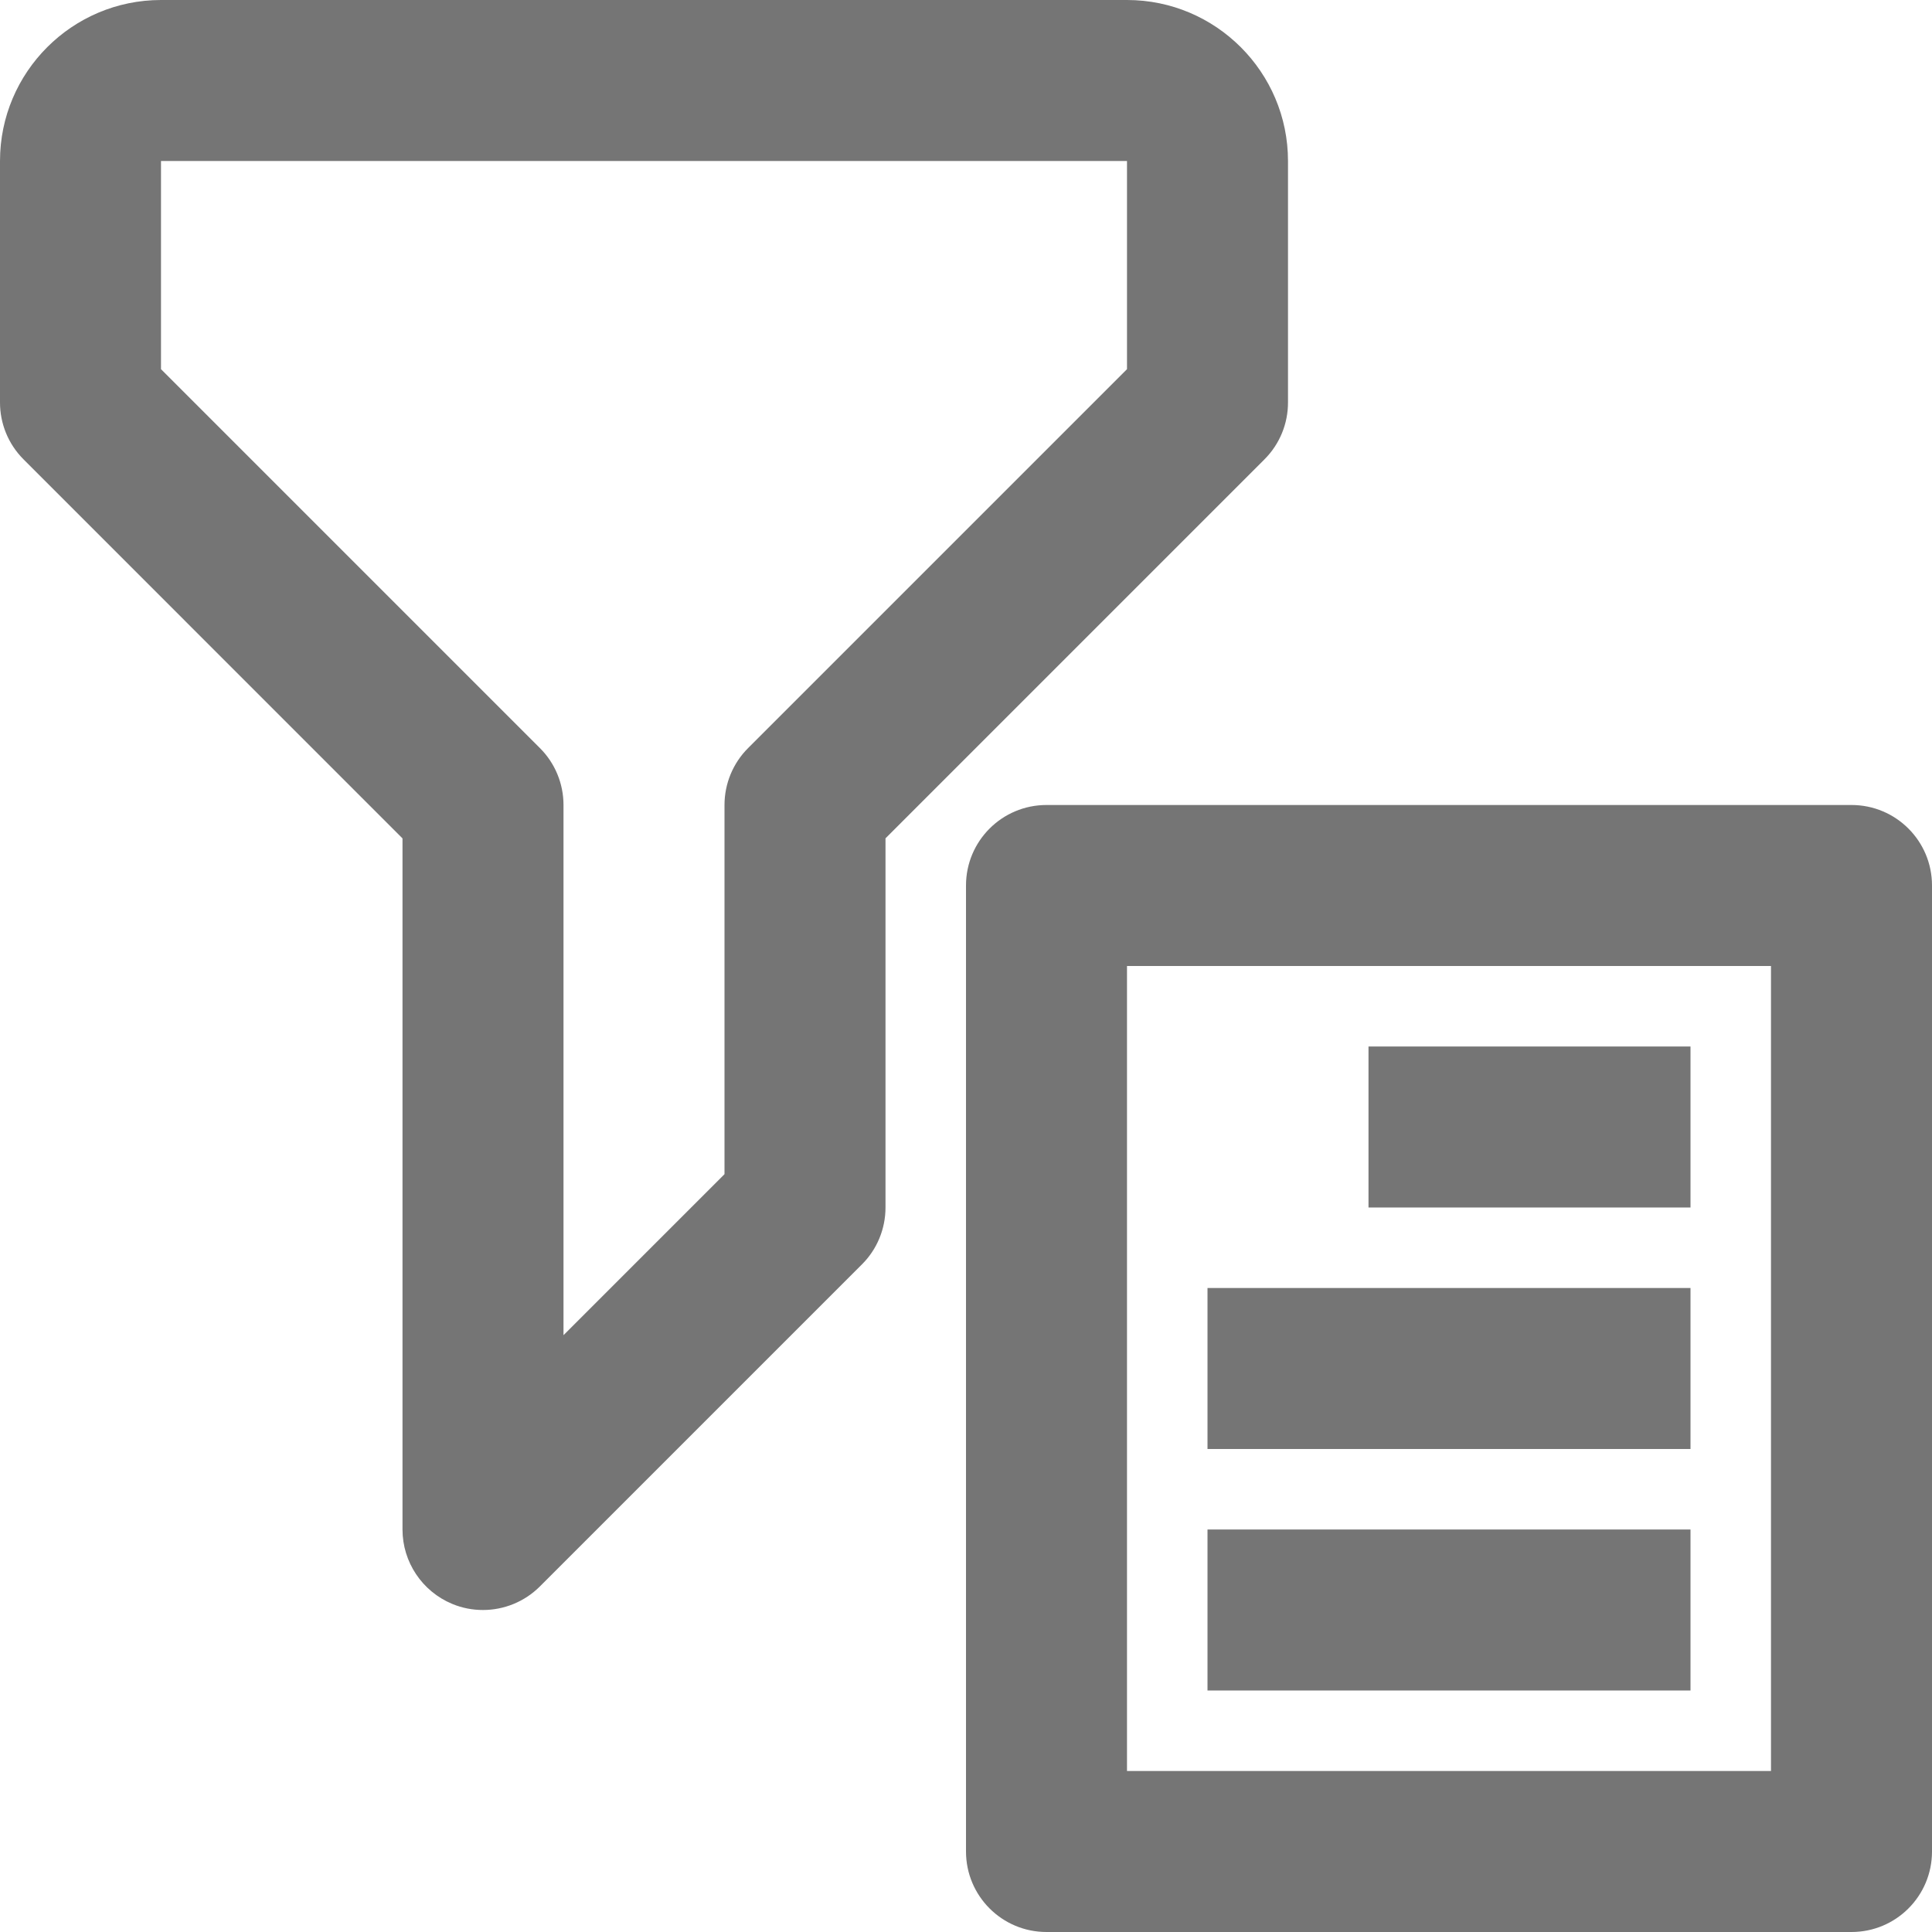 <?xml version="1.0" encoding="iso-8859-1"?>
<!-- Generator: Adobe Illustrator 16.0.0, SVG Export Plug-In . SVG Version: 6.00 Build 0)  -->
<!DOCTYPE svg PUBLIC "-//W3C//DTD SVG 1.1//EN" "http://www.w3.org/Graphics/SVG/1.1/DTD/svg11.dtd">
<svg version="1.1" xmlns="http://www.w3.org/2000/svg" xmlns:xlink="http://www.w3.org/1999/xlink" x="0px" y="0px" width="24px"
	 height="24px" viewBox="0 0 24 24" style="enable-background:new 0 0 24 24;" xml:space="preserve">
<g id="Frame_-_24px">
	<rect y="0.002" style="fill:none;" width="24" height="24"/>
</g>
<g id="Line_Icons">
	<g>
		<g>
			<path style="fill:#757575;" d="M14,0H2C0.896,0,0,0.898,0,2v3c0,0.256,0.098,0.512,0.293,0.707L5,10.415V19
				c0,0.404,0.244,0.769,0.617,0.924C5.741,19.976,5.871,20,6,20c0.26,0,0.516-0.102,0.707-0.293l4-4C10.895,15.52,11,15.266,11,15
				v-4.586l4.707-4.707C15.902,5.512,16,5.257,16,5V2C16,0.898,15.104,0,14,0z M9.293,9.293C9.105,9.481,9,9.735,9,10v4.586l-2,2V10
				c0-0.265-0.105-0.52-0.293-0.707L2,4.586V2h12v2.586L9.293,9.293z"/>
		</g>
		<g>
			<path style="fill:#757575;" d="M23,24H13c-0.553,0-1-0.448-1-1V11c0-0.552,0.447-1,1-1h10c0.553,0,1,0.448,1,1v12
				C24,23.553,23.553,24,23,24z M14,22h8V12h-8V22z"/>
		</g>
		<g>
			<rect x="15" y="16" style="fill:#757575;" width="6" height="2"/>
		</g>
		<g>
			<rect x="17" y="13" style="fill:#757575;" width="4" height="2"/>
		</g>
		<g>
			<rect x="15" y="19" style="fill:#757575;" width="6" height="2"/>
		</g>
	</g>
</g>
</svg>
